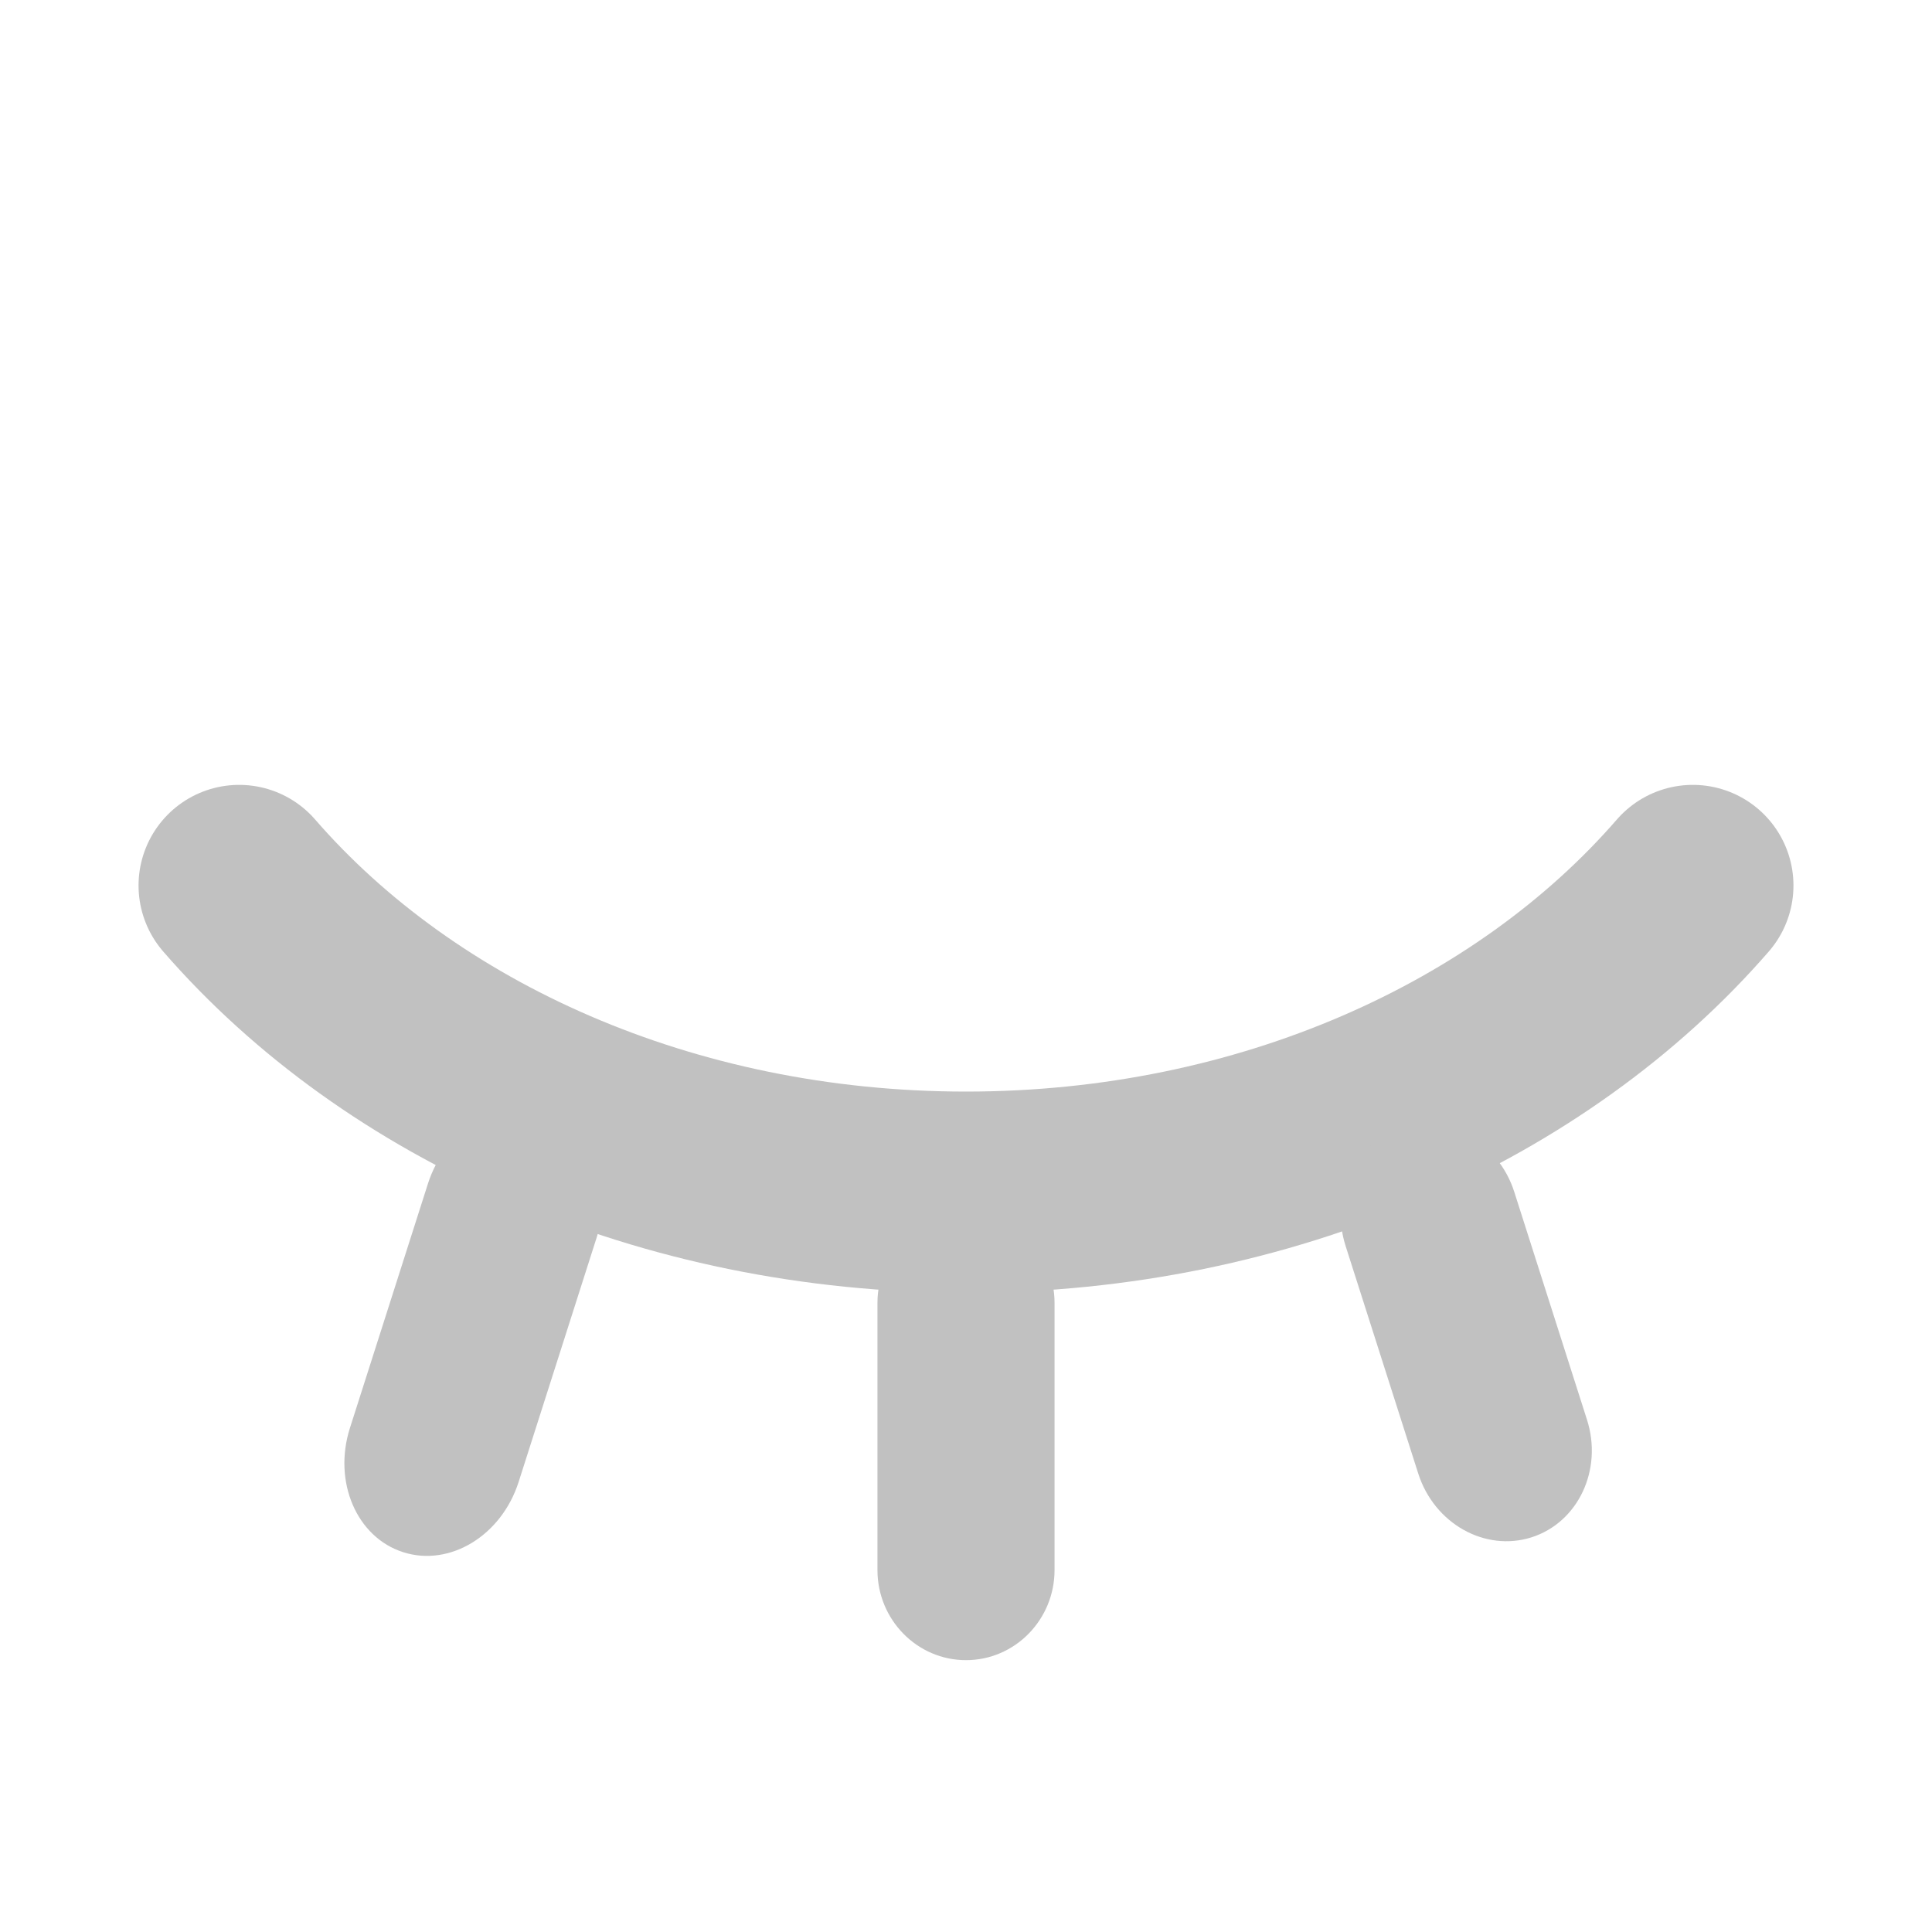 <svg width="24" height="24" viewBox="0 0 24 24" fill="none" xmlns="http://www.w3.org/2000/svg">
<path d="M2.971 11C4.972 13.305 8.27 14.81 12 14.81C15.73 14.81 19.028 13.305 21.029 11" stroke="#C1C1C1" stroke-width="2.5" stroke-linecap="round"/>
<path fill-rule="evenodd" clip-rule="evenodd" d="M6.75 13.83C7.328 14.015 7.625 14.706 7.412 15.373L6.443 18.408C6.23 19.076 5.588 19.467 5.009 19.282C4.431 19.098 4.134 18.407 4.347 17.739L5.316 14.704C5.529 14.037 6.171 13.645 6.75 13.83Z" fill="#C1C1C1"/>
<path fill-rule="evenodd" clip-rule="evenodd" d="M17.404 14.015C16.825 14.2 16.517 14.854 16.715 15.476L17.618 18.305C17.817 18.927 18.447 19.281 19.026 19.097C19.604 18.912 19.913 18.258 19.714 17.636L18.811 14.807C18.613 14.185 17.983 13.831 17.404 14.015Z" fill="#C1C1C1"/>
<path fill-rule="evenodd" clip-rule="evenodd" d="M12 15.066C12.607 15.066 13.1 15.568 13.1 16.186L13.1 19.503C13.1 20.121 12.607 20.623 12 20.623C11.393 20.623 10.9 20.121 10.9 19.503L10.9 16.186C10.9 15.568 11.393 15.066 12 15.066Z" fill="#C1C1C1"/>
</svg>
